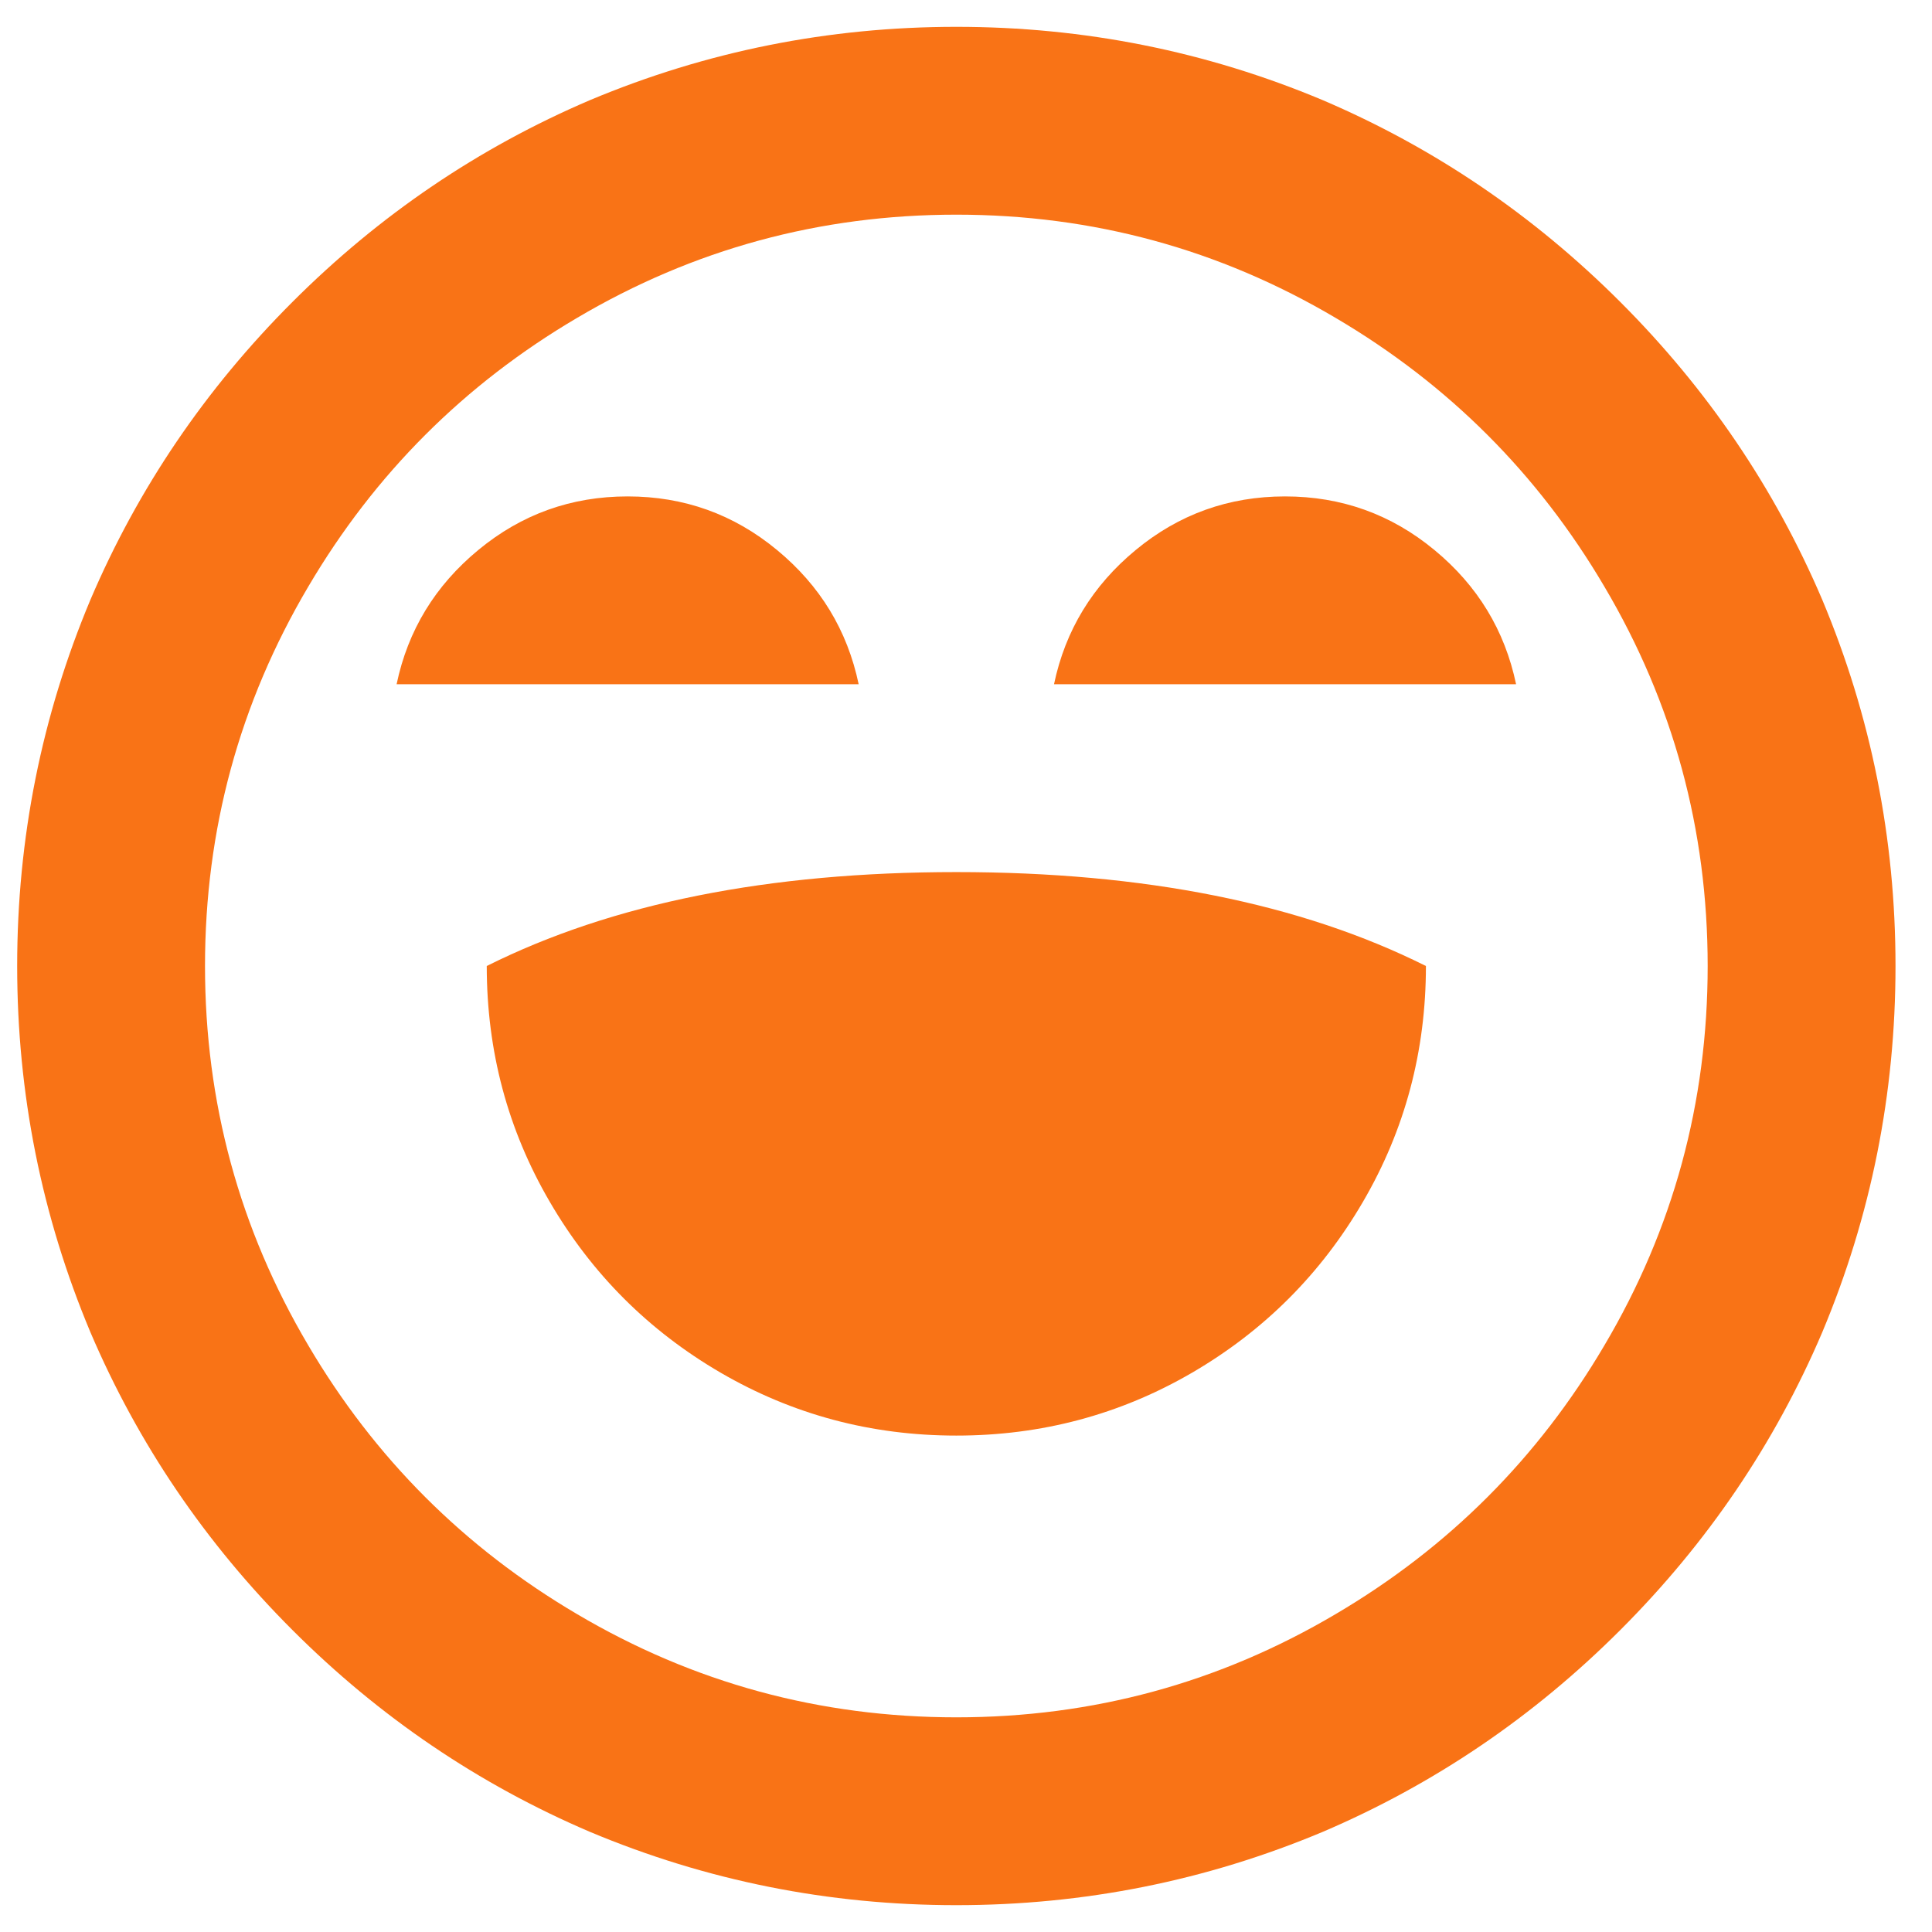 <svg width="36" height="36" viewBox="0 0 36 36" fill="none" xmlns="http://www.w3.org/2000/svg">
<path d="M17.82 0.5C20.2 0.5 22.475 0.955 24.645 1.865C26.722 2.752 28.571 4.006 30.193 5.628C31.814 7.249 33.069 9.098 33.955 11.175C34.865 13.345 35.32 15.62 35.32 18C35.32 20.38 34.865 22.655 33.955 24.825C33.069 26.902 31.814 28.751 30.193 30.372C28.571 31.994 26.722 33.248 24.645 34.135C22.475 35.045 20.2 35.5 17.82 35.5C15.44 35.5 13.165 35.045 10.995 34.135C8.919 33.248 7.069 31.994 5.448 30.372C3.826 28.751 2.572 26.902 1.685 24.825C0.775 22.655 0.32 20.38 0.32 18C0.32 15.62 0.775 13.345 1.685 11.175C2.572 9.098 3.826 7.249 5.448 5.628C7.069 4.006 8.919 2.752 10.995 1.865C13.165 0.955 15.44 0.5 17.82 0.5ZM17.82 4C15.277 4 12.92 4.642 10.75 5.925C8.65 7.162 6.982 8.83 5.745 10.93C4.462 13.1 3.82 15.457 3.82 18C3.82 20.543 4.462 22.9 5.745 25.07C6.982 27.17 8.65 28.838 10.75 30.075C12.92 31.358 15.277 32 17.82 32C20.364 32 22.72 31.358 24.89 30.075C26.99 28.838 28.659 27.17 29.895 25.07C31.179 22.9 31.82 20.543 31.82 18C31.82 15.457 31.179 13.1 29.895 10.93C28.659 8.83 26.99 7.162 24.89 5.925C22.72 4.642 20.364 4 17.82 4ZM17.82 16.25C21.32 16.25 24.237 16.833 26.57 18C26.57 19.587 26.18 21.051 25.398 22.392C24.616 23.734 23.555 24.796 22.213 25.578C20.871 26.359 19.407 26.75 17.82 26.75C16.234 26.75 14.77 26.359 13.428 25.578C12.086 24.796 11.024 23.734 10.243 22.392C9.461 21.051 9.07 19.587 9.07 18C11.404 16.833 14.32 16.25 17.82 16.25ZM11.695 9.25C12.745 9.25 13.673 9.582 14.478 10.248C15.283 10.912 15.79 11.747 16 12.75H7.39C7.6 11.747 8.108 10.912 8.913 10.248C9.718 9.582 10.645 9.25 11.695 9.25ZM23.945 9.25C24.995 9.25 25.923 9.582 26.728 10.248C27.533 10.912 28.04 11.747 28.25 12.75H19.64C19.85 11.747 20.358 10.912 21.163 10.248C21.968 9.582 22.895 9.25 23.945 9.25Z" fill="#F97316"/>
</svg>
